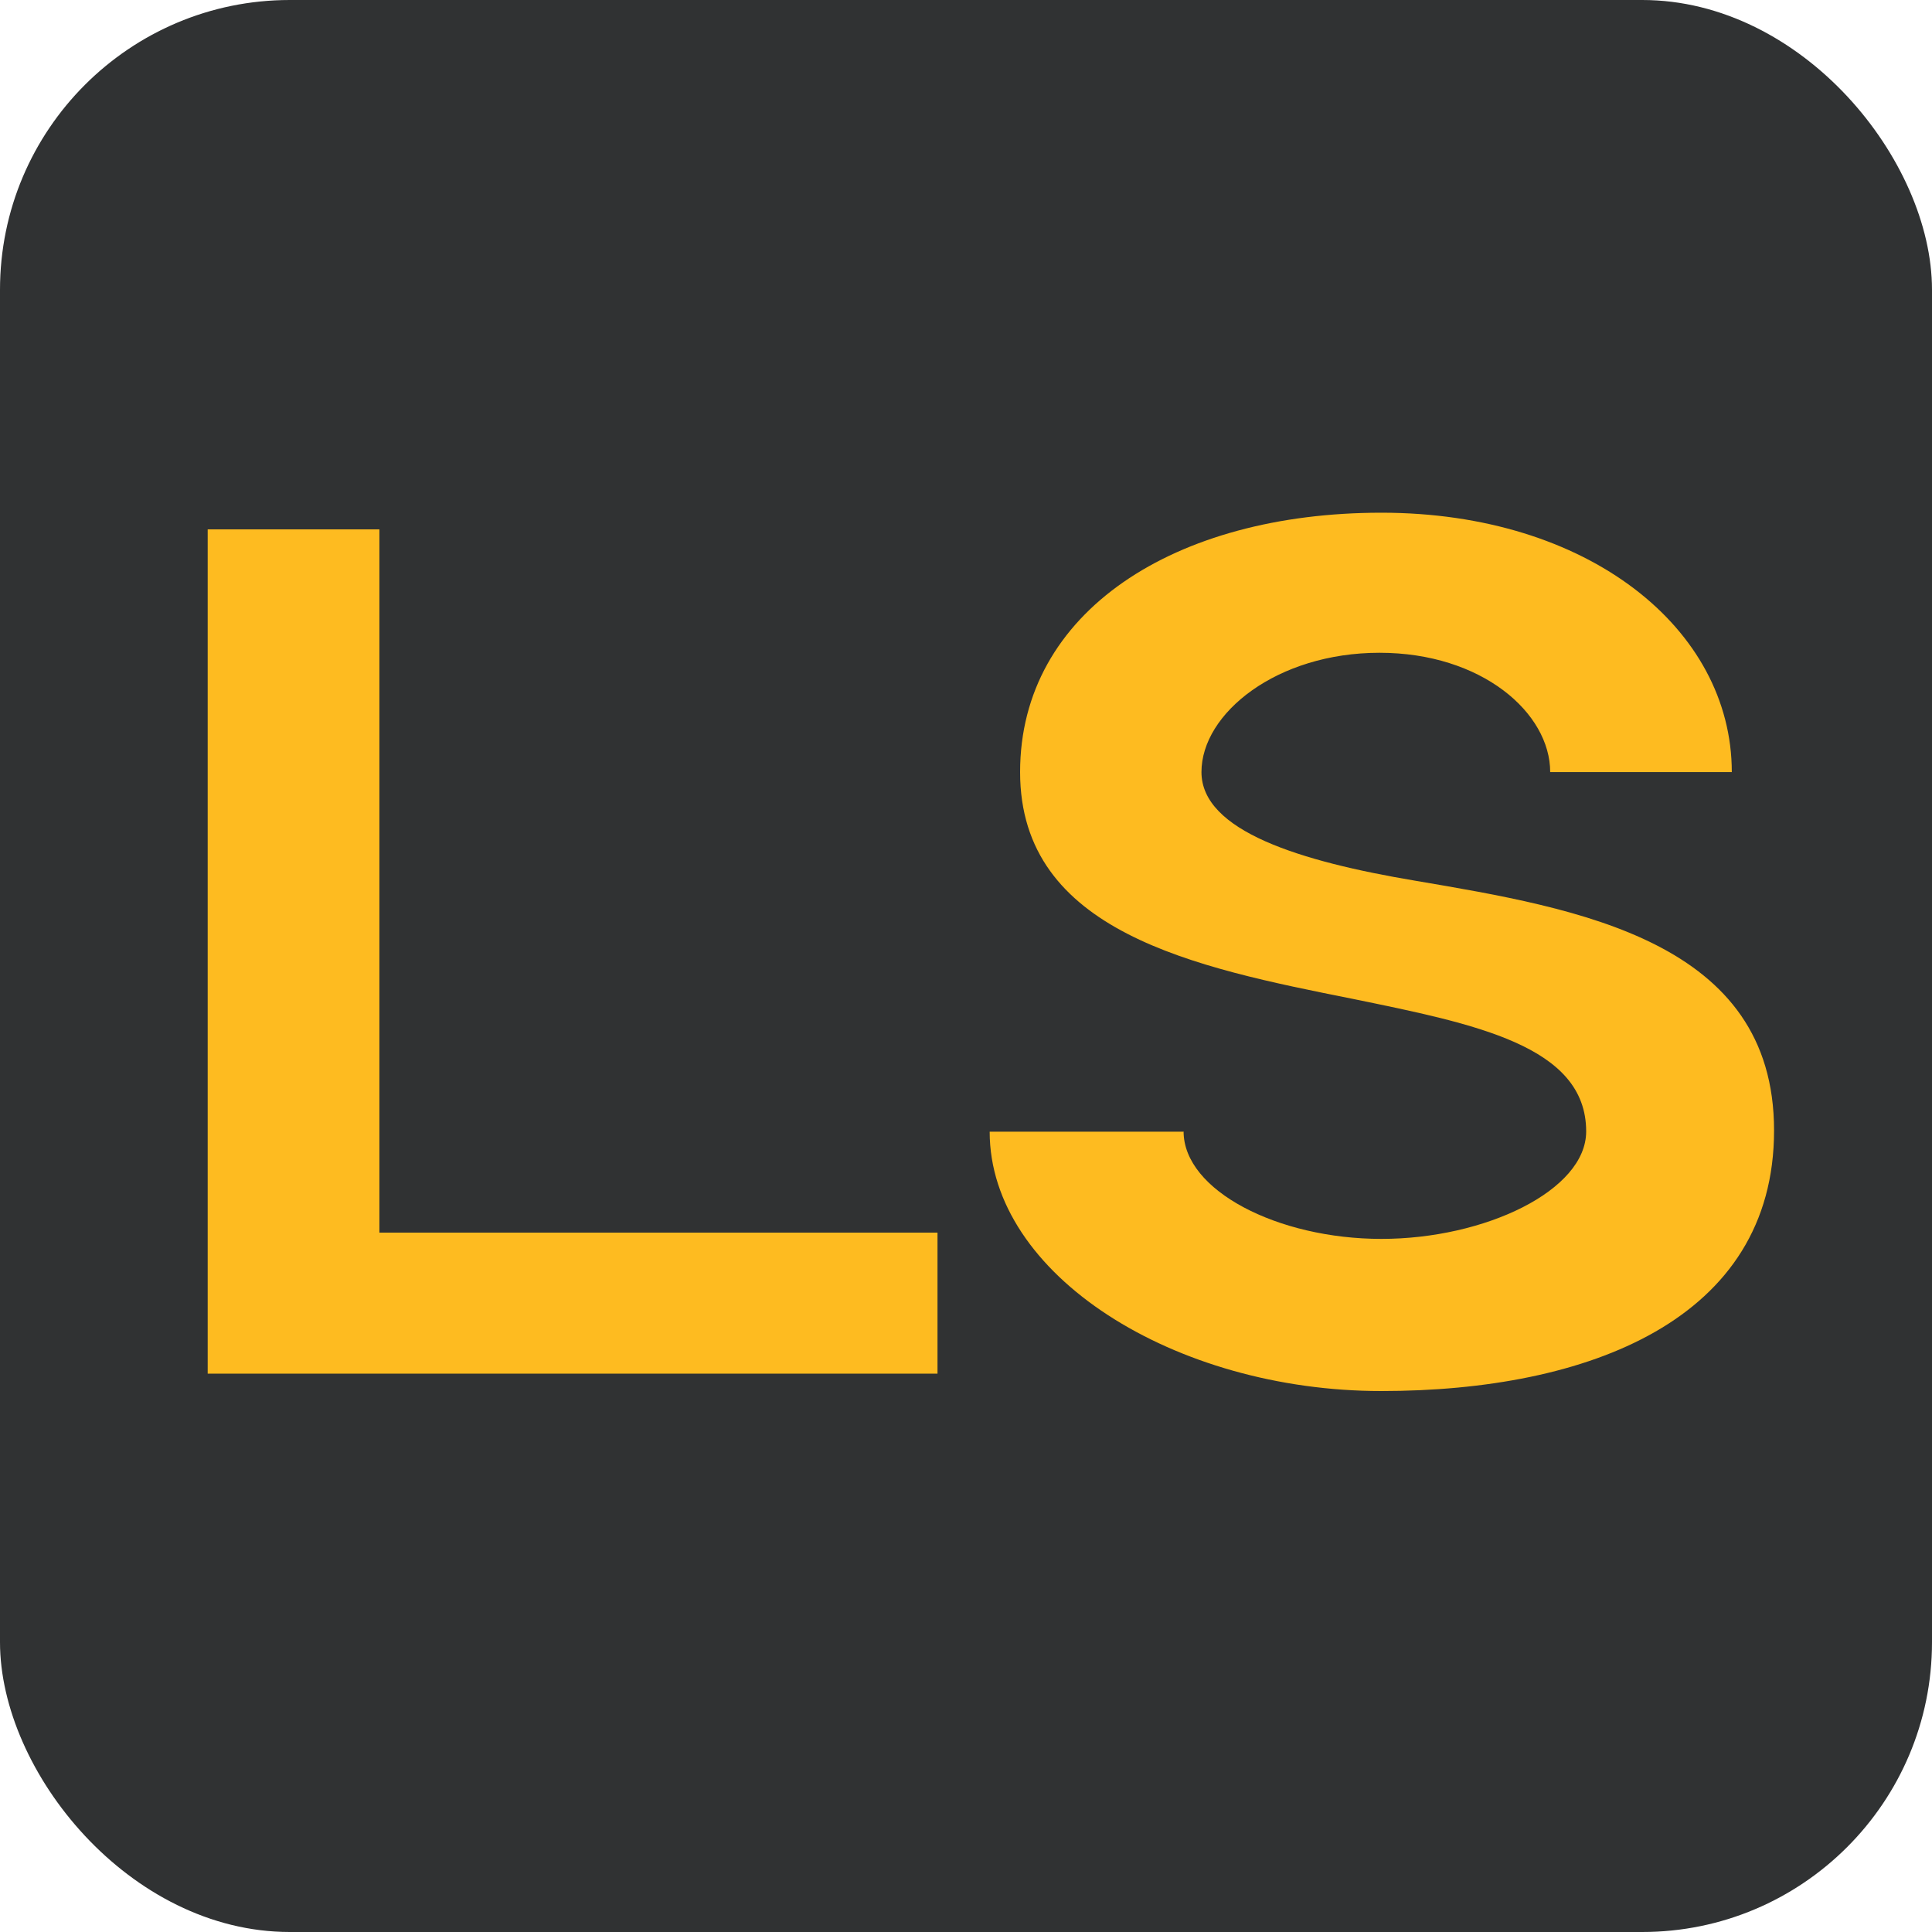 <?xml version="1.0" encoding="UTF-8"?>
<svg id="Logo" xmlns="http://www.w3.org/2000/svg" version="1.1" viewBox="0 0 800 800">
  <defs>
    <style>
      .cls-1 {
        display: none;
      }

      .cls-1, .cls-2, .cls-3 {
        stroke-width: 0px;
      }

      .cls-1, .cls-3 {
        fill: #febb20;
      }

      .cls-2 {
        fill: #303233;
      }
    </style>
  </defs>
  <rect class="cls-2" width="800" height="800" rx="120" ry="120"/>
  <path class="cls-1" d="M430.6,484.8c0,28.1,45.9,50.7,96.1,50.7s99.4-22.7,99.4-50.7c0-40.5-54-50.7-113.4-62.7-76.1-14.6-161.4-31.3-161.4-106.9s75.1-122.1,175-122.1,170.1,54.6,170.1,122.1h-88c0-28.1-33-56.1-82.6-56.1s-86.4,28.6-86.4,56.1,48.1,42.1,103.7,51.3c79.3,12.9,173.9,28.6,173.9,117.7s-90.2,122.6-190.6,122.6-190.1-54.6-190.1-122.1h94.5,0Z"/>
  <g>
    <path class="cls-3" d="M157.1,219.2v291.2h231.1v58.4H86V219.2h71.1Z"/>
    <path class="cls-3" d="M490.1,468.5c0,24.5,39.1,44.5,81.9,44.5s84.8-20,84.8-44.5c0-35.5-46.1-44.5-96.7-54.9-65.1-13-137.7-27.5-137.7-93.9s64-107.4,149.6-107.4,145.1,48,145.1,107.4h-75.2c0-24.5-28.3-49.4-70.7-49.4s-73.7,25-73.7,49.4,40.9,37,88.6,45c67.7,11.5,148.5,25,148.5,103.4s-77,107.9-162.6,107.9-162.2-48-162.2-107.4h80.4Z"/>
  </g>
</svg>